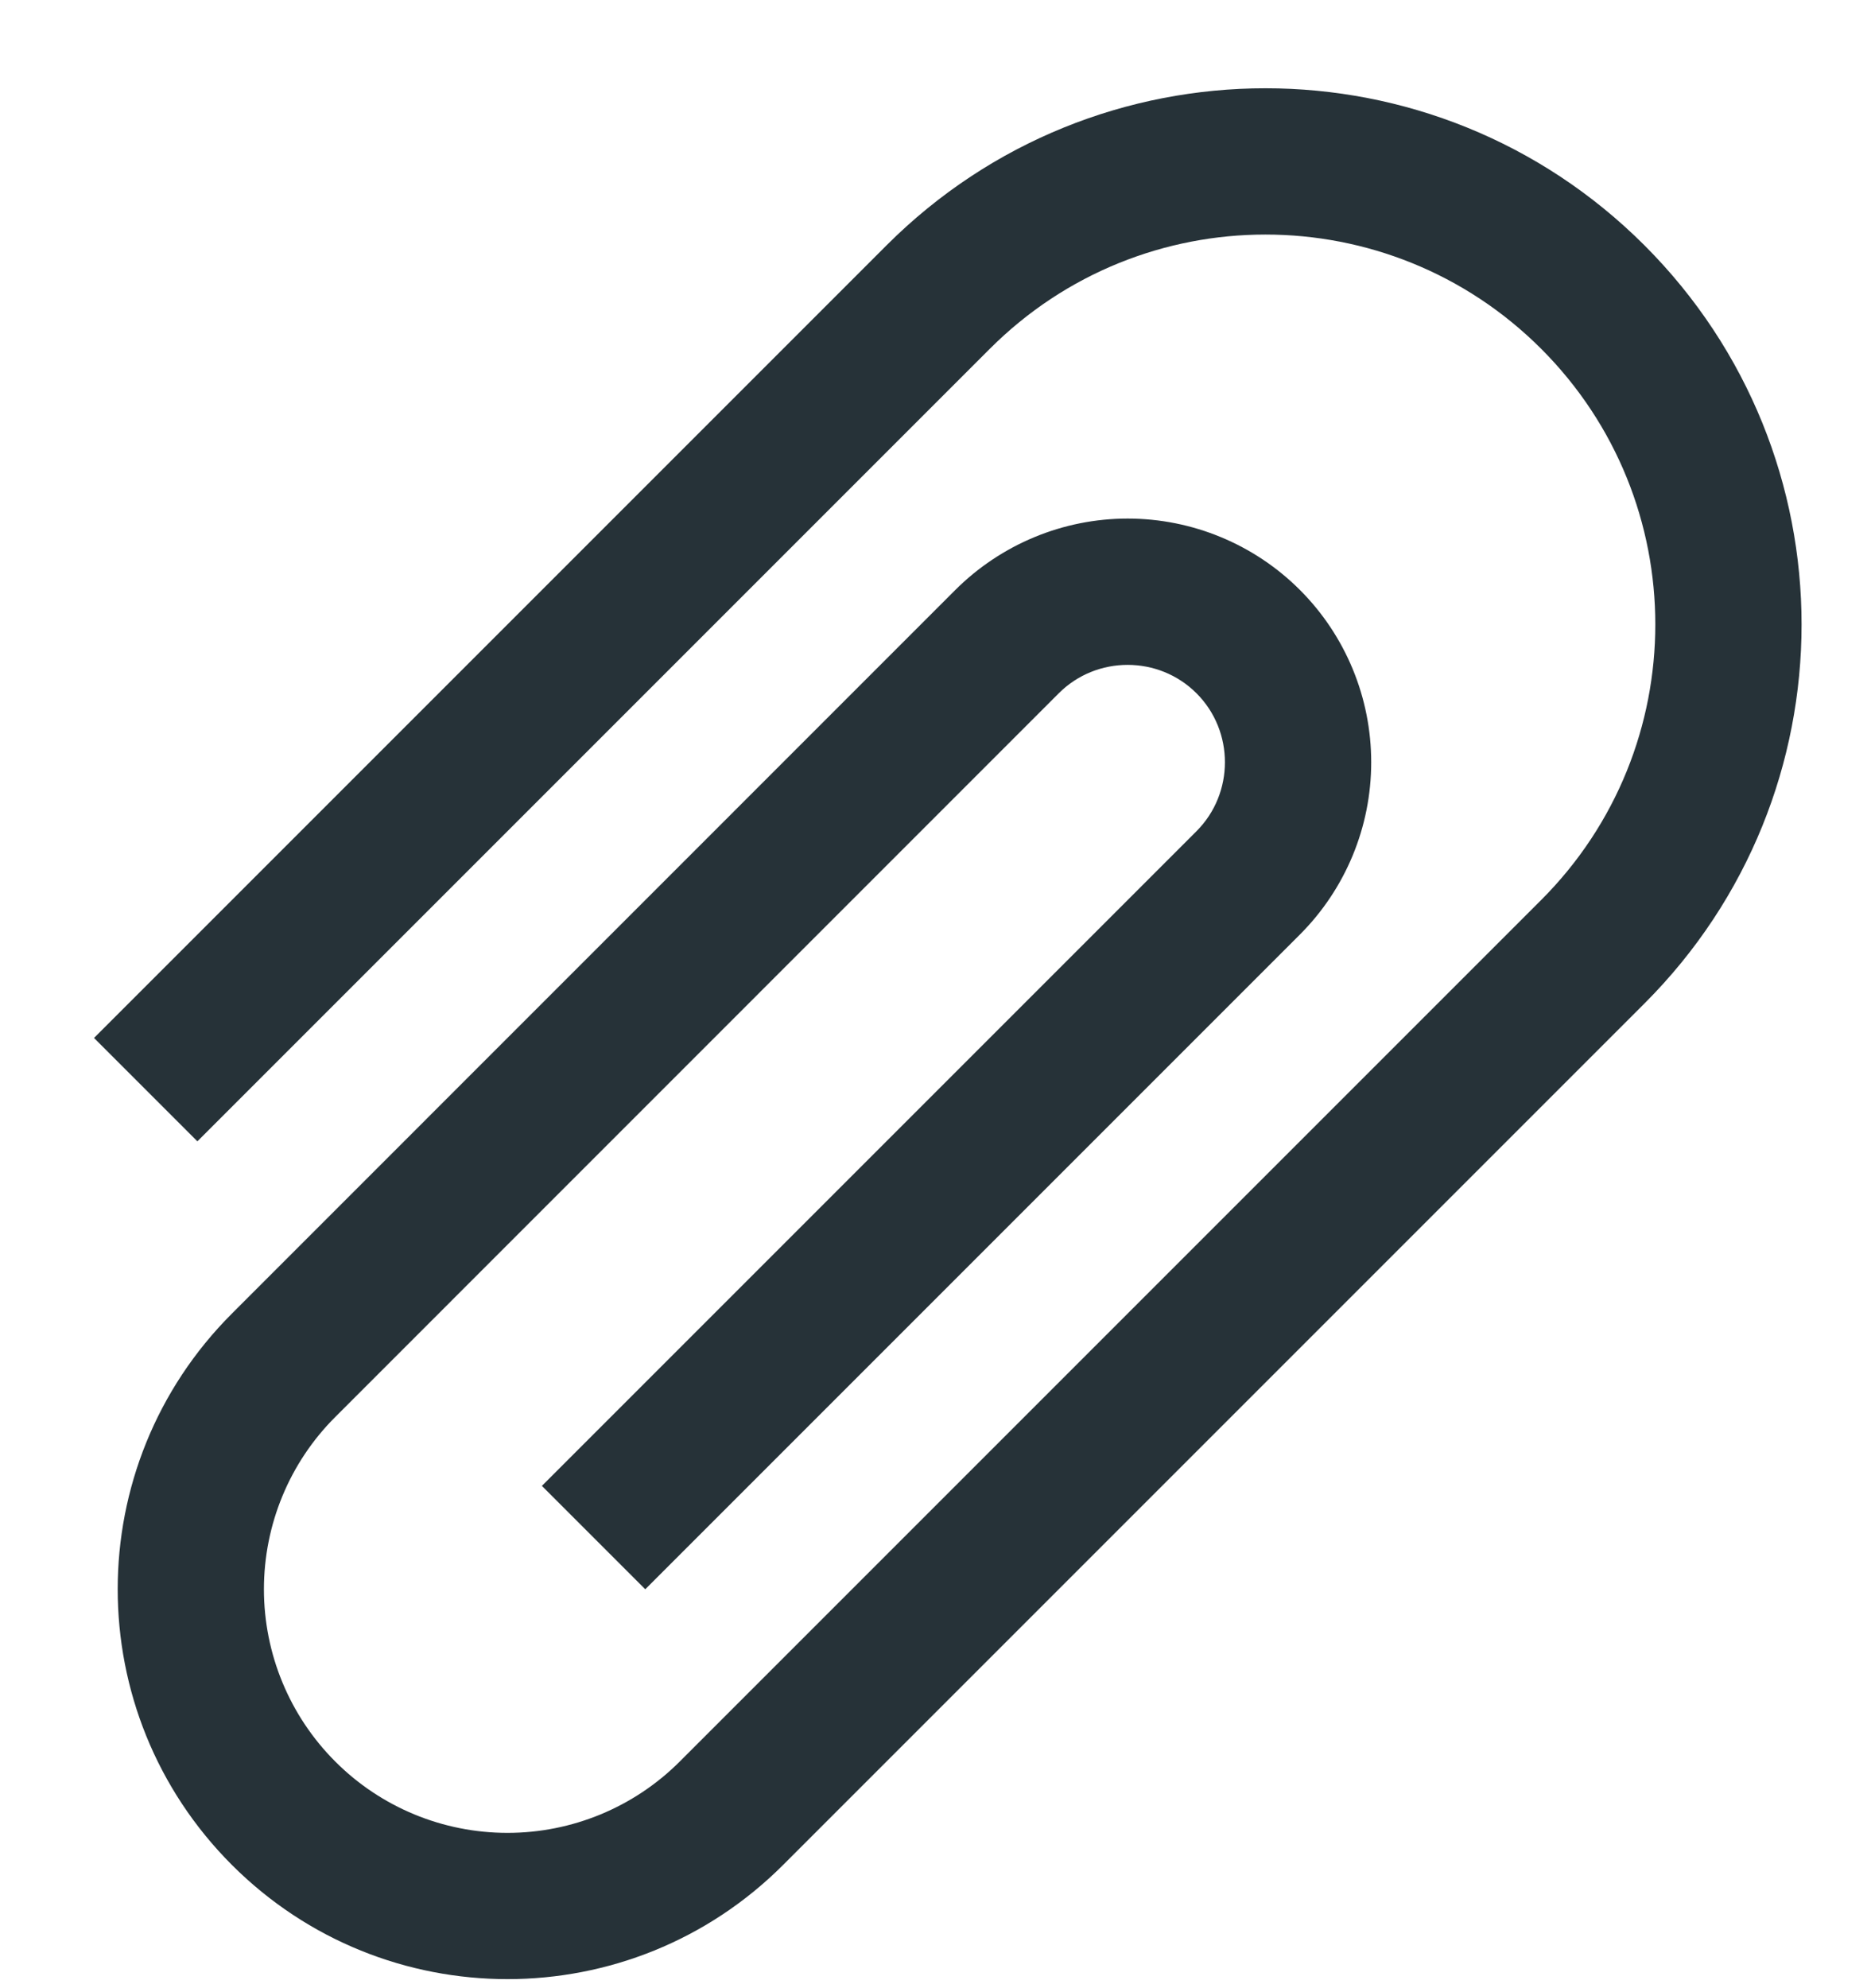 <svg xmlns="http://www.w3.org/2000/svg" width="16" height="17" viewBox="0 0 16 17" fill="none">
    <path d="M1.688 9.759L8.465 2.982C9.767 1.68 11.876 1.68 13.179 2.982C14.481 4.284 14.481 6.394 13.179 7.696L5.813 15.062C5.422 15.453 4.892 15.672 4.34 15.672C3.787 15.672 3.257 15.453 2.867 15.062C2.476 14.671 2.257 14.141 2.257 13.589C2.257 13.036 2.476 12.506 2.867 12.116L9.054 5.928C9.378 5.604 9.908 5.604 10.232 5.928C10.556 6.252 10.556 6.783 10.232 7.107L4.634 12.705L5.518 13.589L11.116 7.991C11.507 7.6 11.726 7.07 11.726 6.518C11.726 5.965 11.507 5.435 11.116 5.044C10.726 4.654 10.196 4.434 9.643 4.434C9.091 4.434 8.561 4.654 8.17 5.044L1.983 11.232C0.681 12.534 0.681 14.643 1.983 15.946C3.285 17.248 5.395 17.248 6.697 15.946L14.063 8.58C15.854 6.789 15.854 3.89 14.063 2.098C12.271 0.307 9.372 0.307 7.581 2.098L0.804 8.875L1.688 9.759Z" fill="#263238"/>
</svg>
